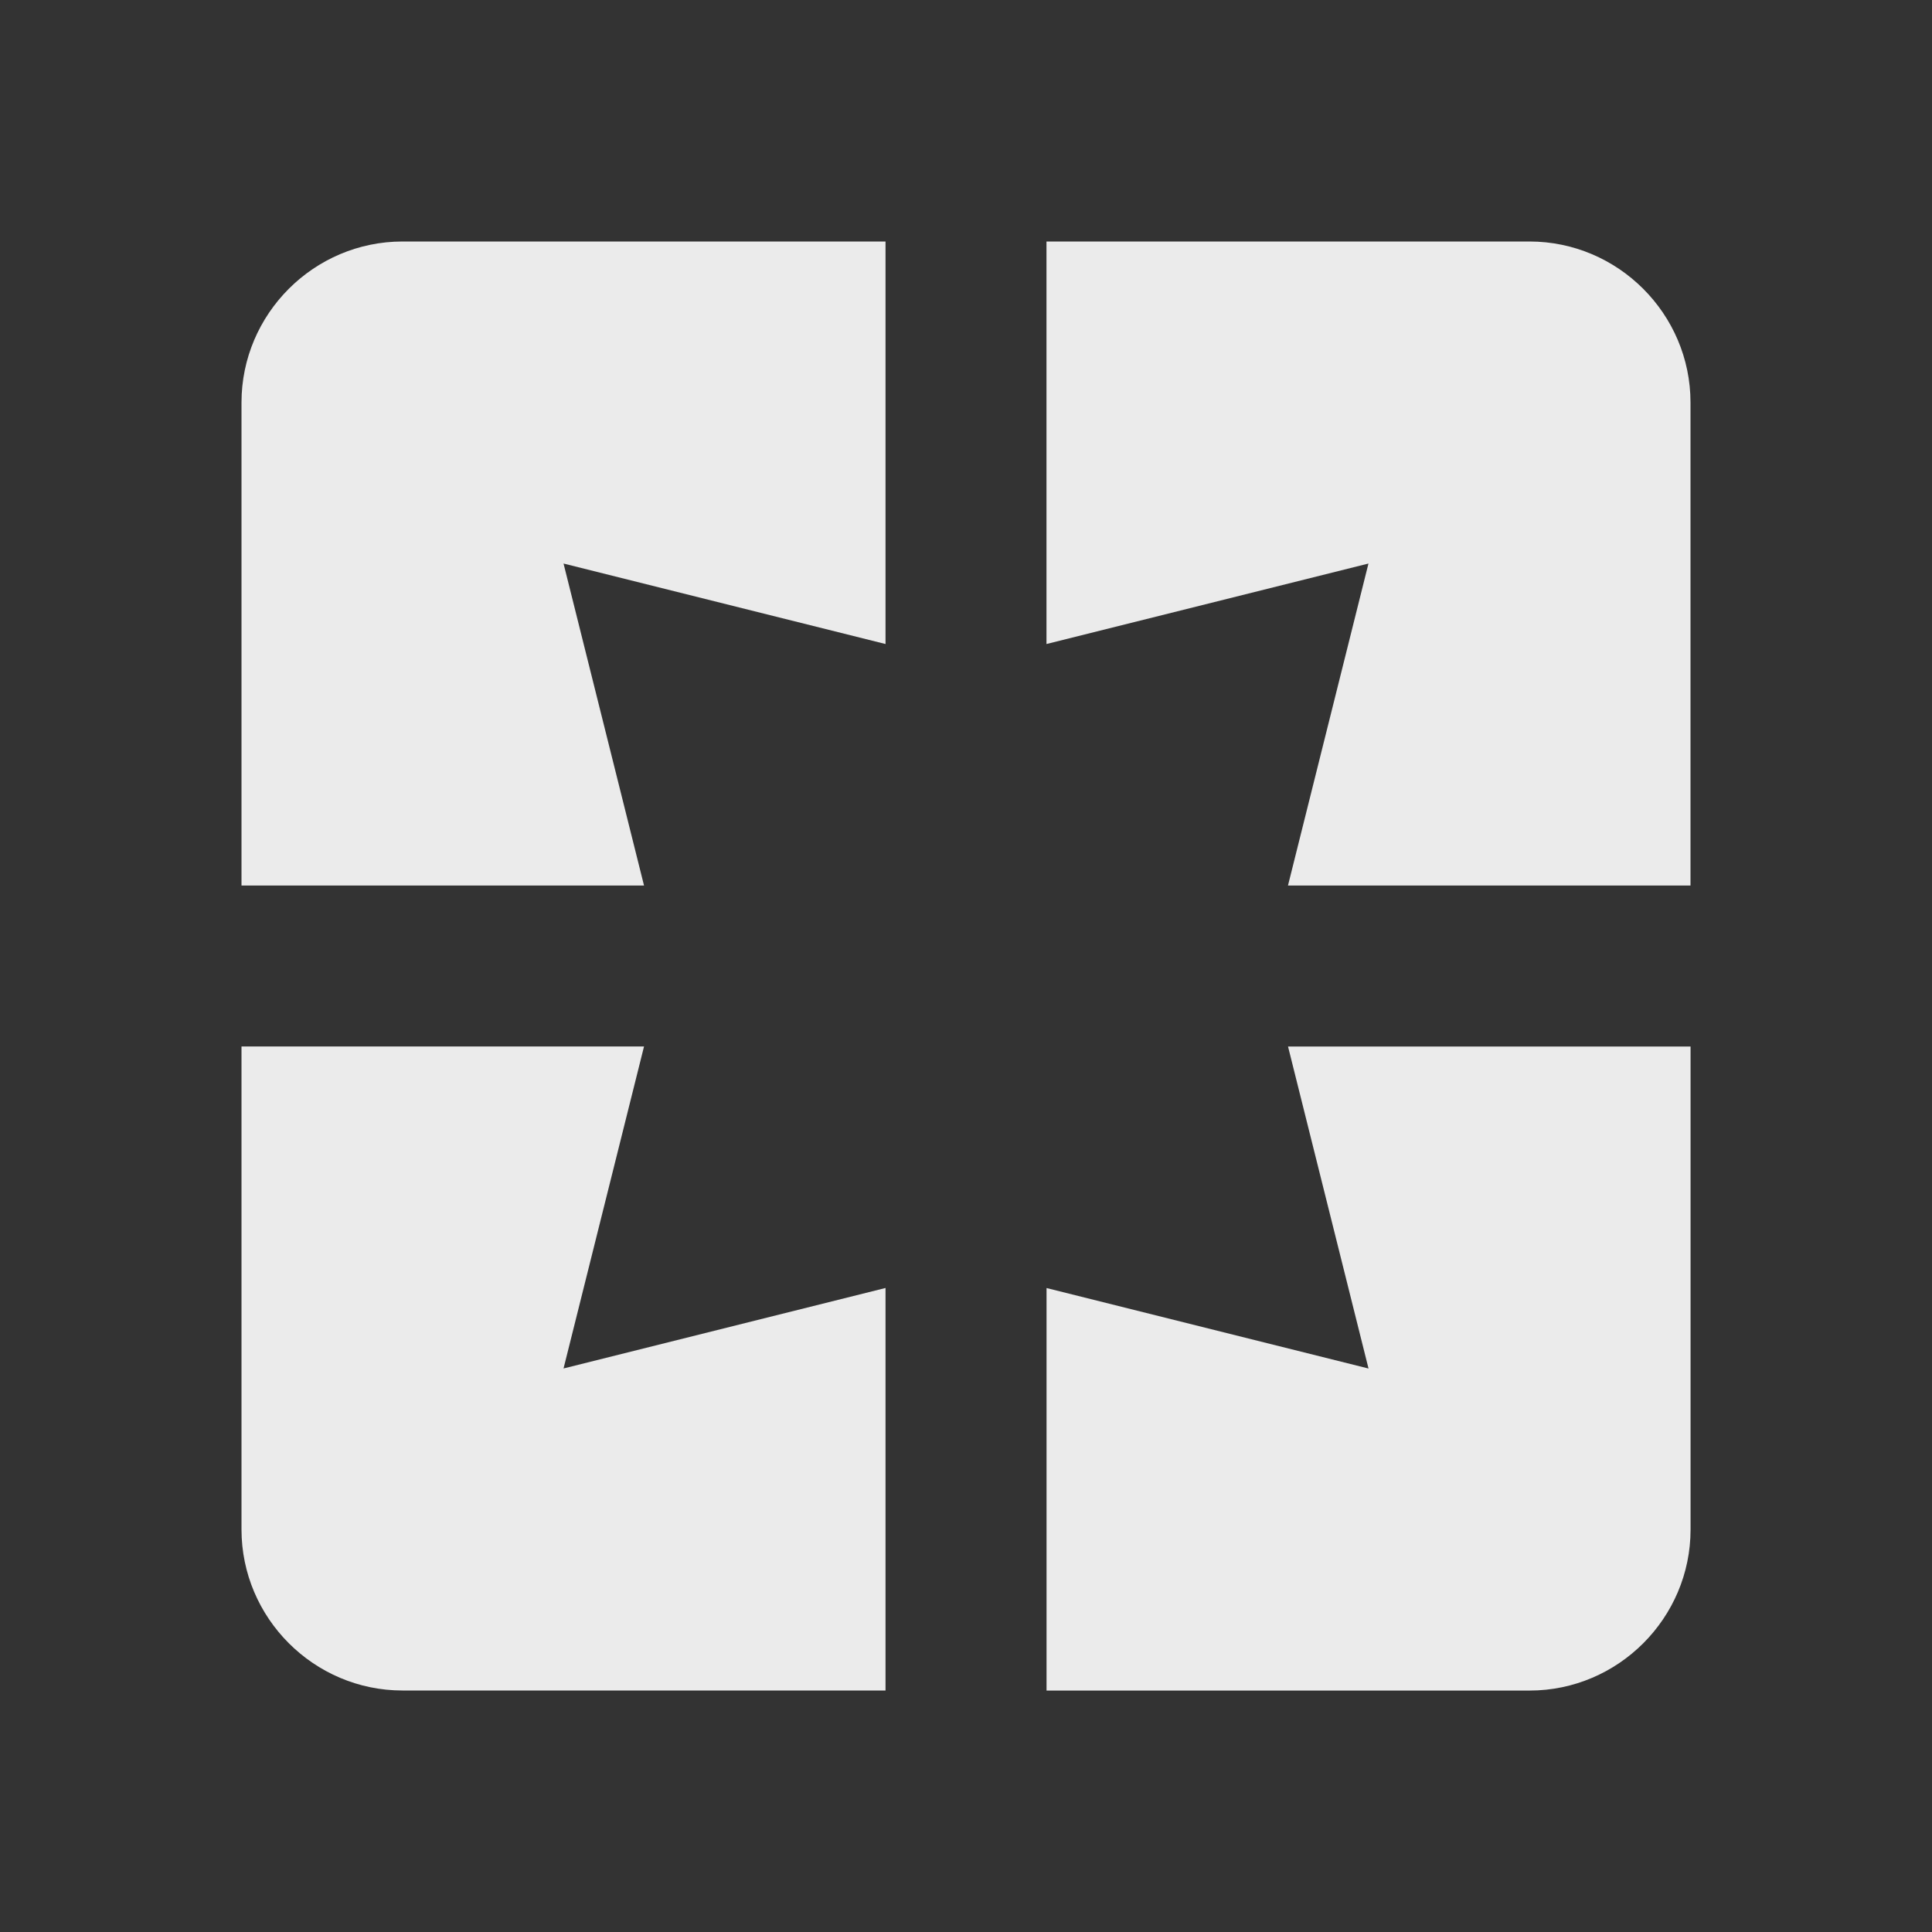 <!-- Generated by IcoMoon.io -->
<svg version="1.1" xmlns="http://www.w3.org/2000/svg" width="32" height="32" viewBox="0 0 32 32">
<rect x="0" y="0" width="32" height="32" fill="#333333" stroke="none"/>
<title>mt-pages</title>
<path fill="#ebebeb" d="M4 6.667v8h6.667l-1.333-5.333 5.333 1.333v-6.667h-8c-1.467 0-2.667 1.2-2.667 2.667v0zM10.667 17.333h-6.667v8c0 1.467 1.2 2.667 2.667 2.667h8v-6.667l-5.333 1.333 1.333-5.333zM22.667 22.667l-5.333-1.333v6.667h8c1.467 0 2.667-1.2 2.667-2.667v-8h-6.667l1.333 5.333zM25.333 4h-8v6.667l5.333-1.333-1.333 5.333h6.667v-8c0-1.467-1.2-2.667-2.667-2.667v0z"></path>
</svg>
